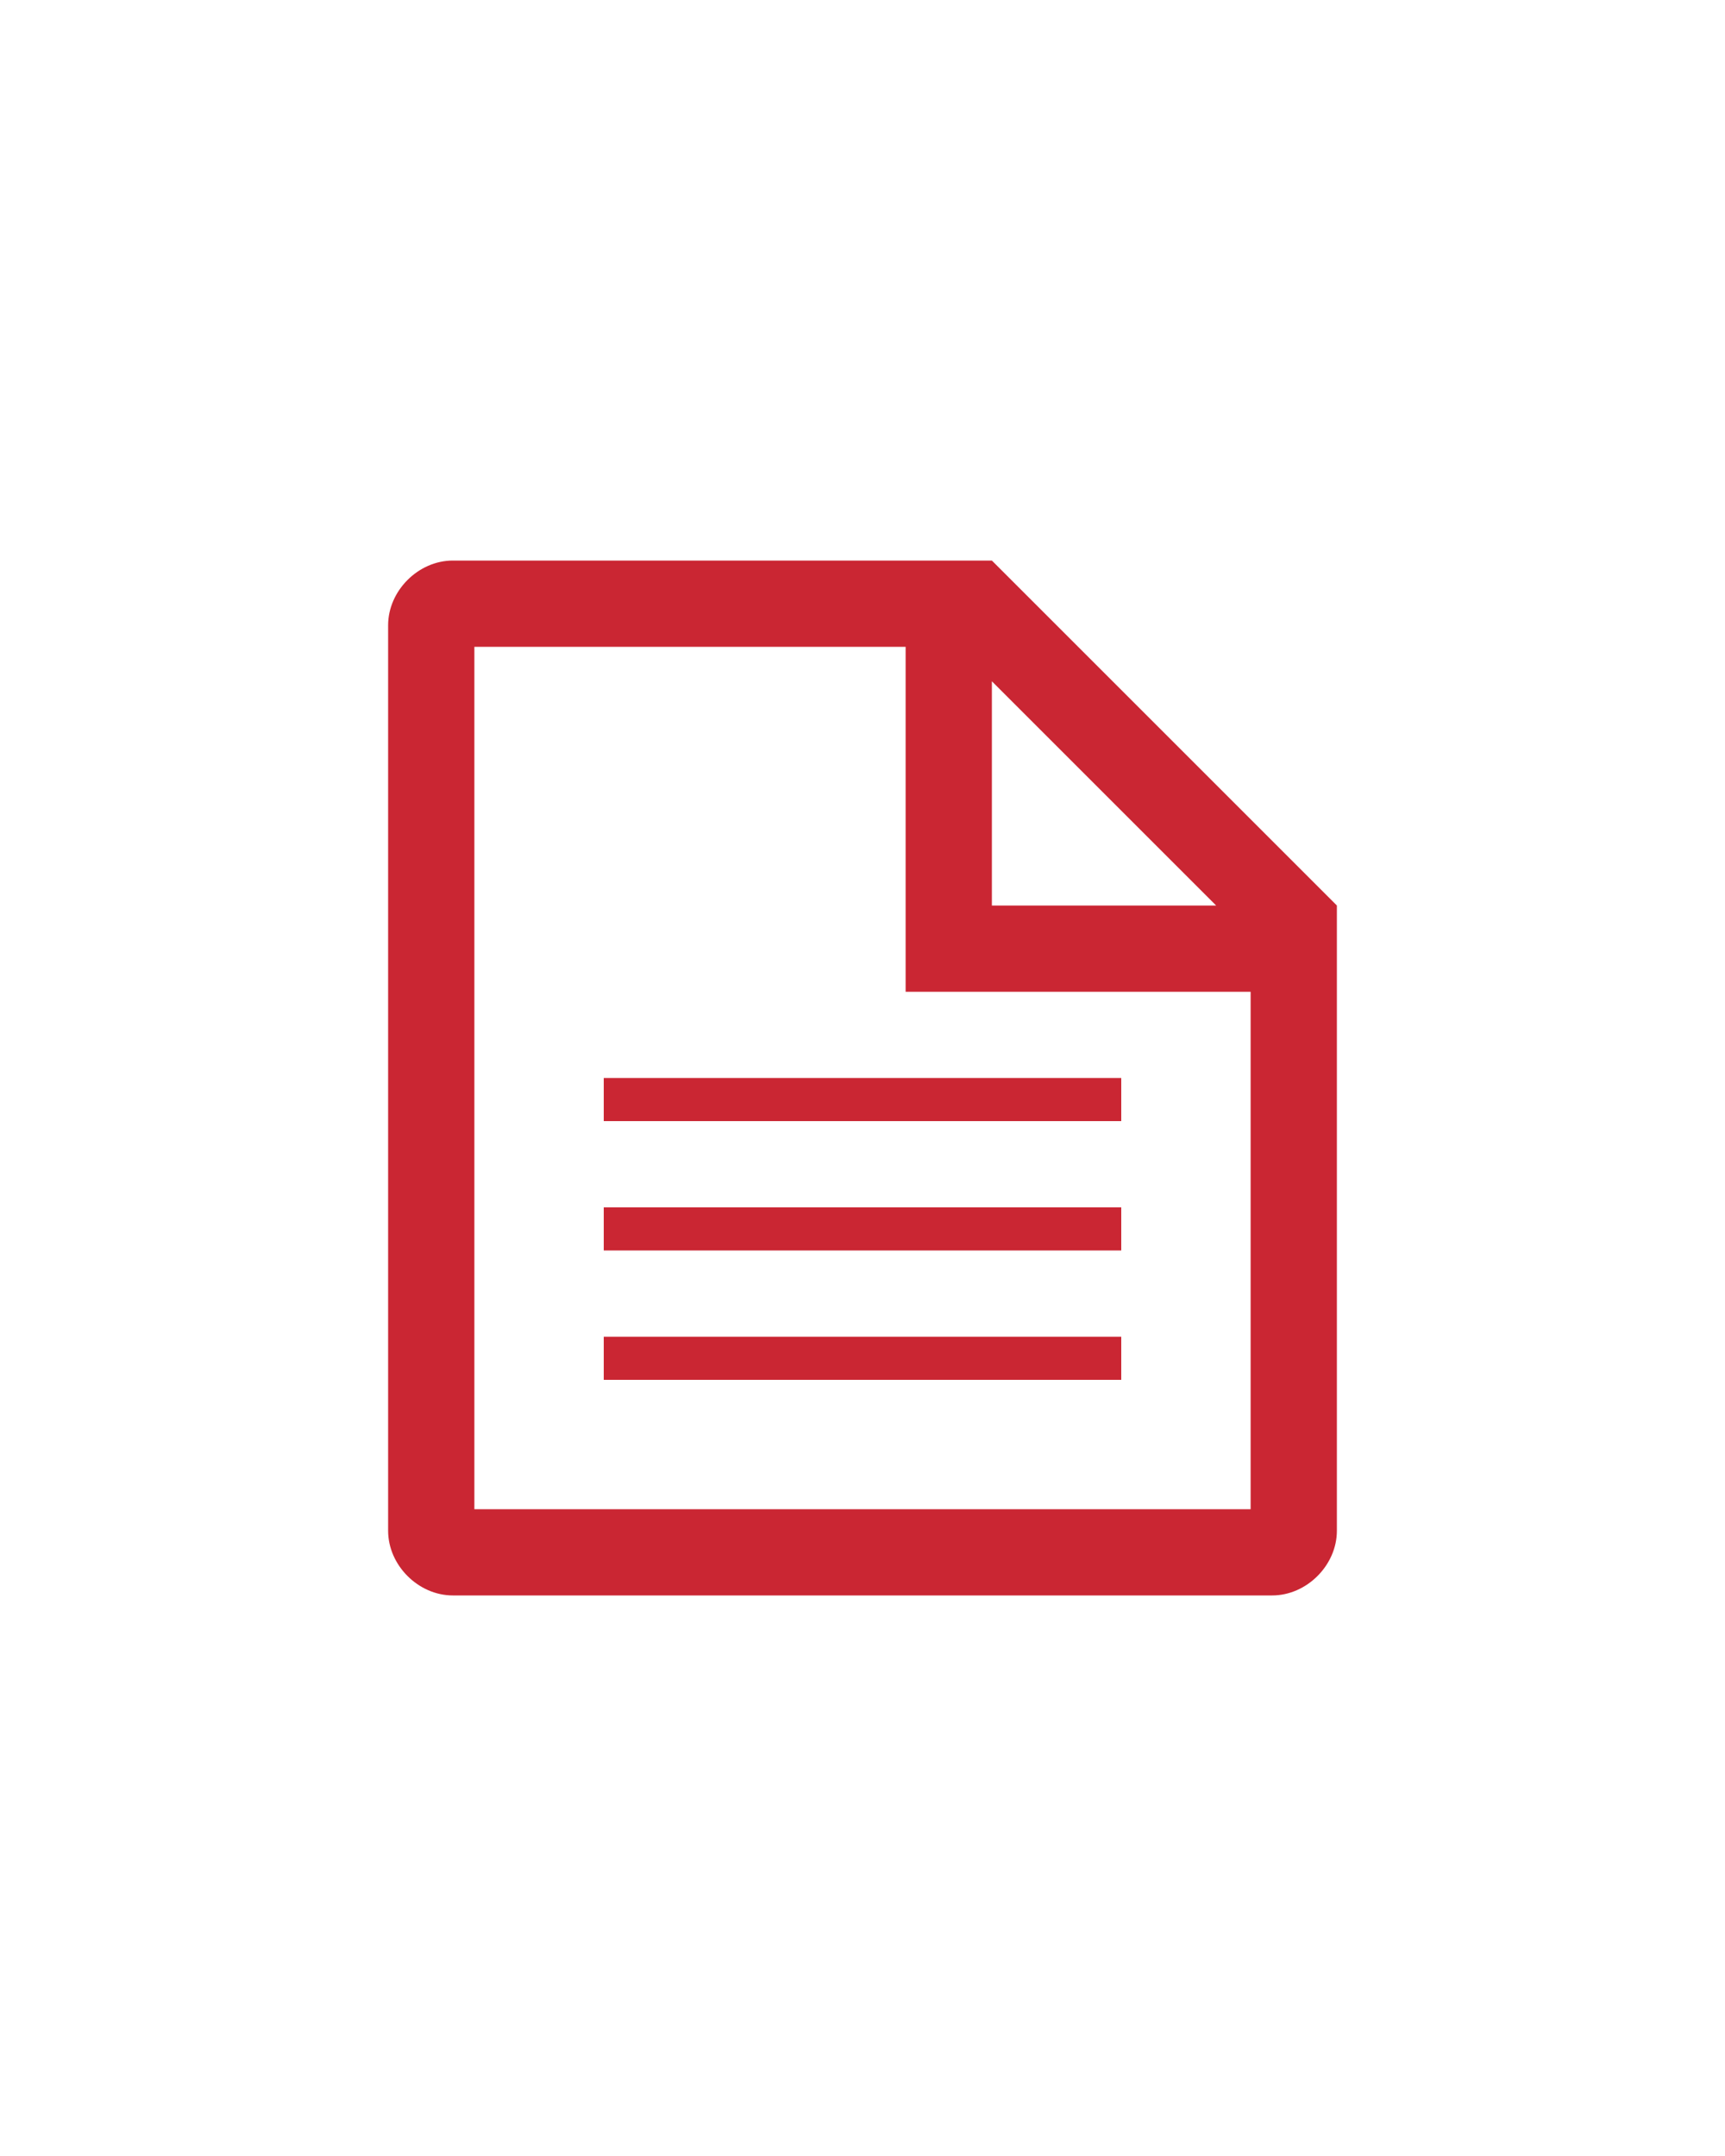 <svg xmlns="http://www.w3.org/2000/svg" width="40" height="50" viewBox="0 0 40 50">
    <g fill="#ca2633" fill-rule="evenodd">
		<rect x="14" y="25" class="st0" width="12" height="1"/>
		<rect x="14" y="28" class="st0" width="12" height="1"/>
		<rect x="14" y="31" class="st0" width="12" height="1"/>
		<path class="st0" d="M23,13H10.5C9.7,13,9,13.7,9,14.5v21c0,0.8,0.7,1.5,1.5,1.5h19c0.8,0,1.5-0.7,1.5-1.5V21L23,13z M23,15.8
			l5.2,5.2H23V15.8z M11,35V15h10v8h8v12H11z"/>
	</g>
</svg>